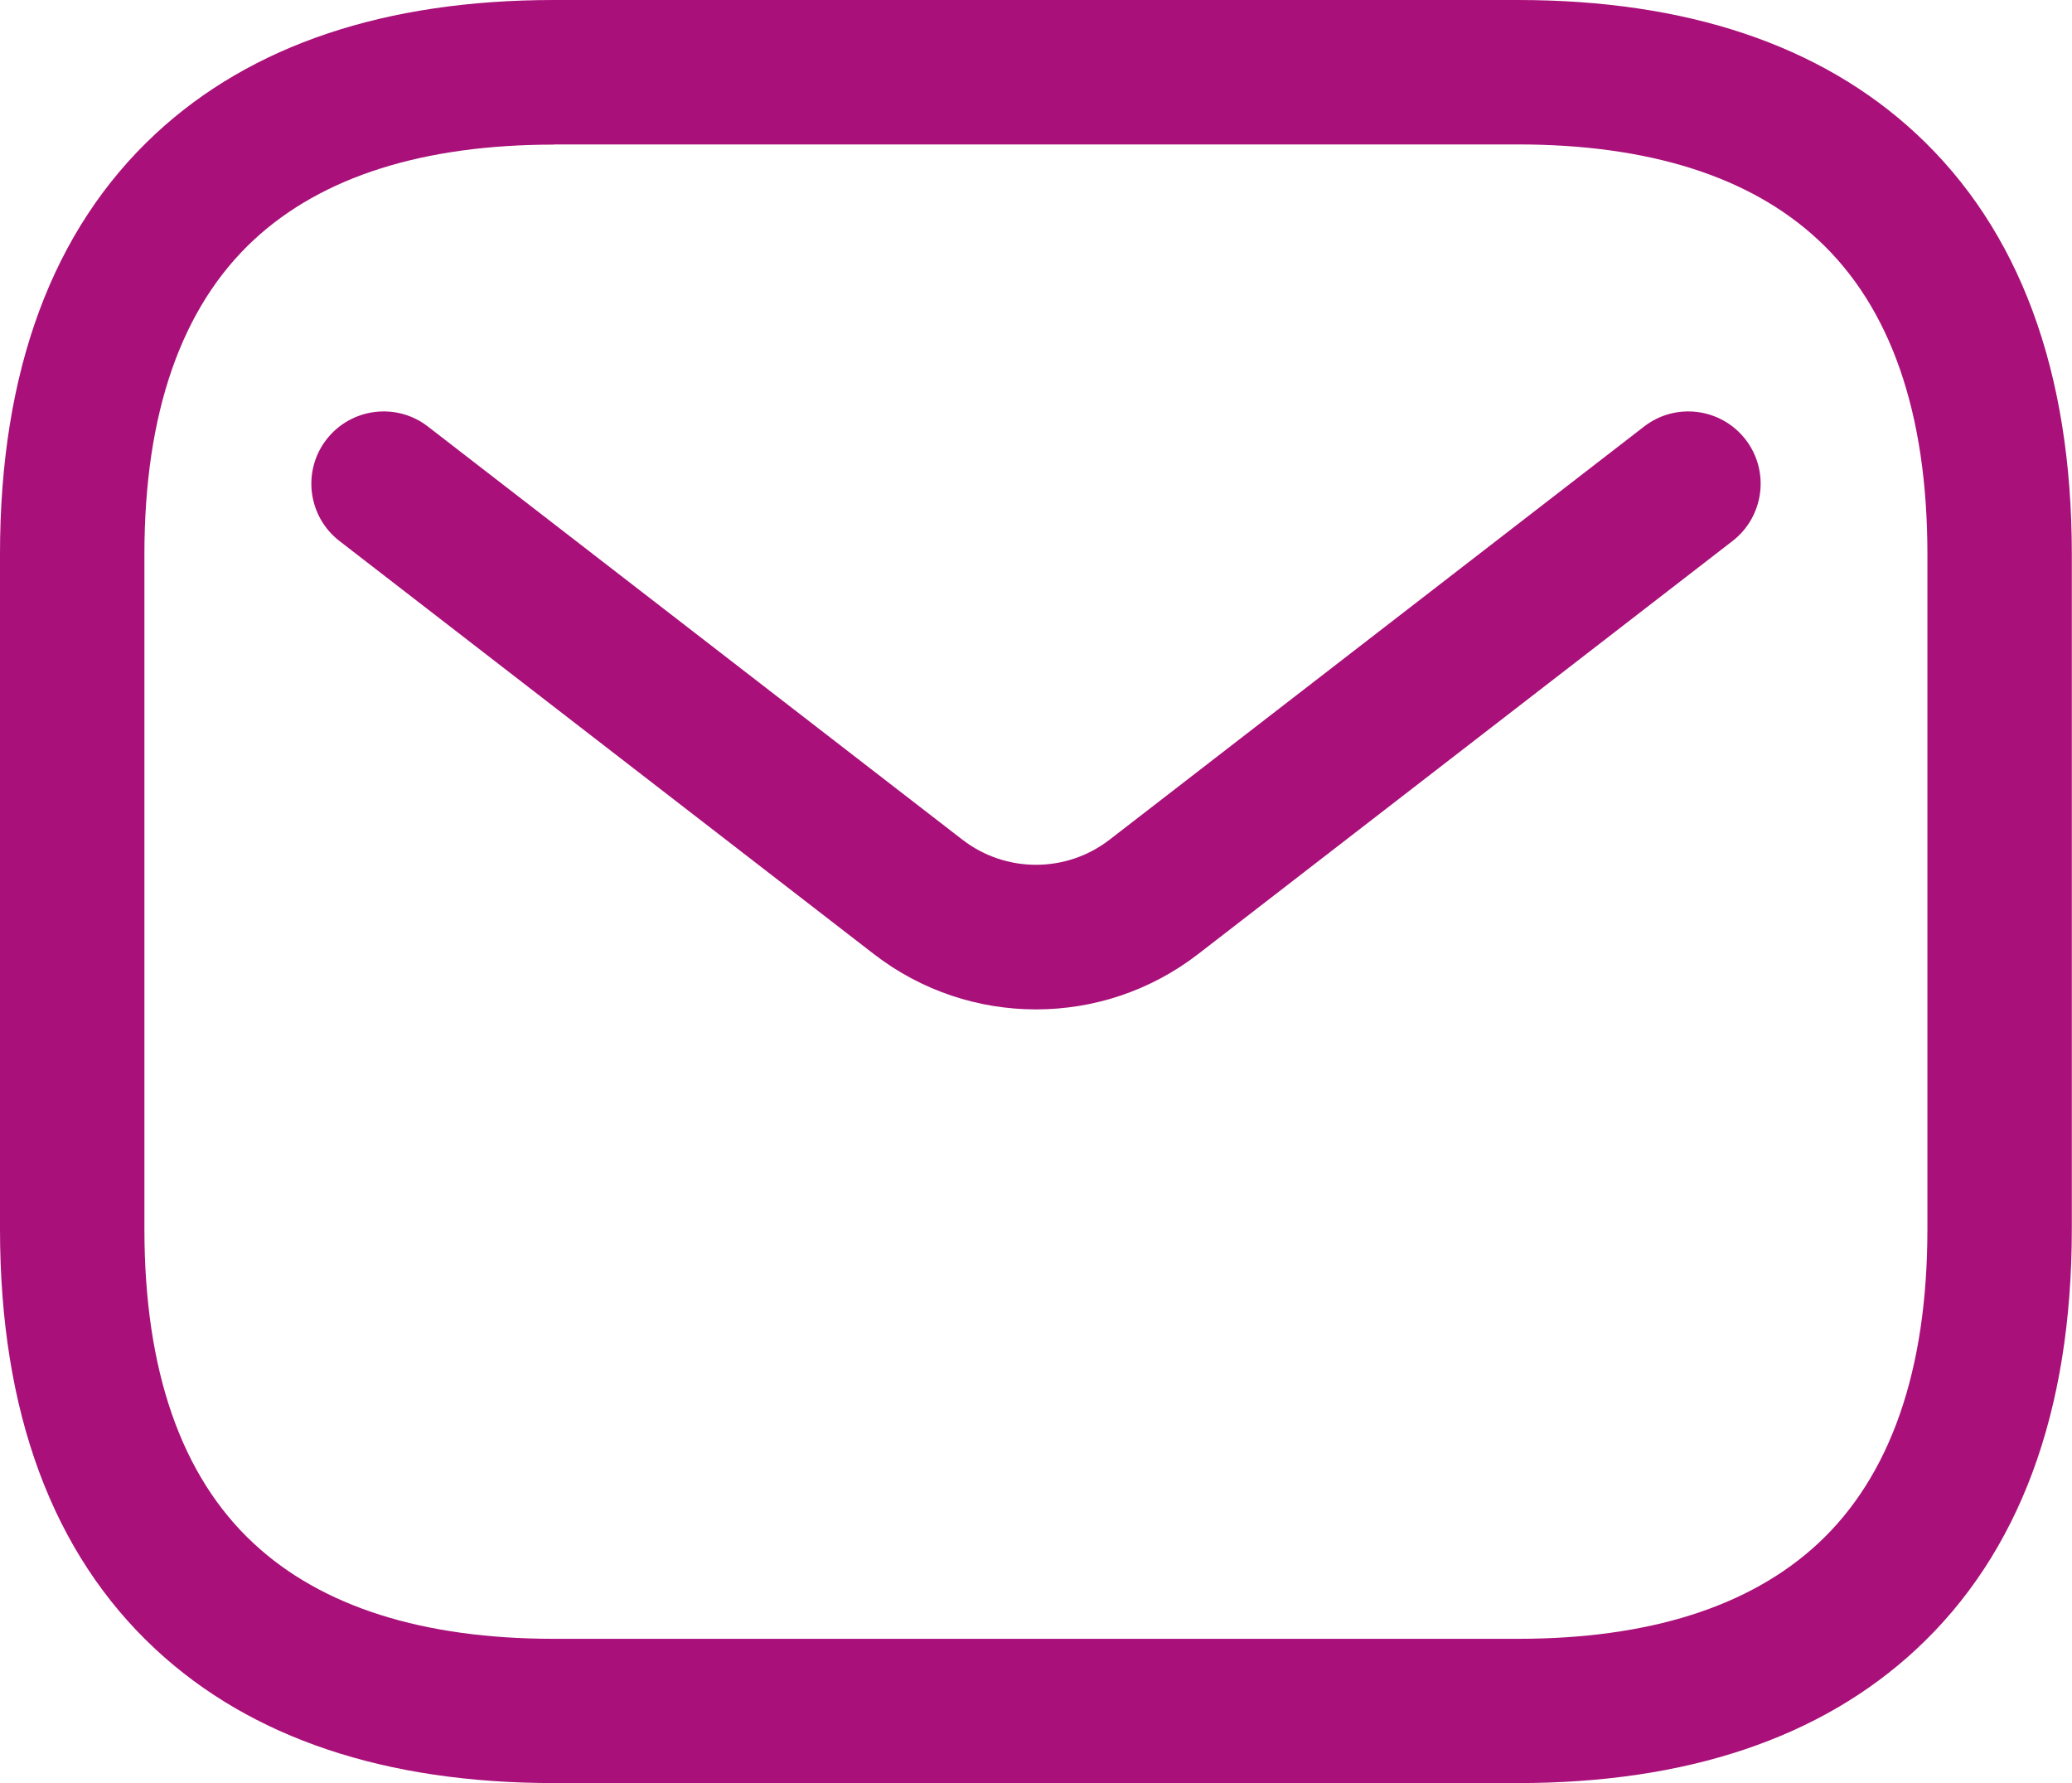 <?xml version="1.0" encoding="UTF-8"?>
<svg id="Layer_2" data-name="Layer 2" xmlns="http://www.w3.org/2000/svg" viewBox="0 0 116.22 100">
  <defs>
    <style>
      .cls-1 {
        fill: #a91079;
        stroke-width: 0px;
      }
    </style>
  </defs>
  <g id="Layer_1-2" data-name="Layer 1">
    <g id="style_linear" data-name="style=linear">
      <g id="email">
        <g id="vector">
          <path class="cls-1" d="M85.13,100H31.08c-9.47,0-16.99-2.52-22.35-7.5-5.79-5.38-8.73-13.31-8.73-23.58V31.08C0,20.81,2.94,12.88,8.73,7.5,14.09,2.52,21.61,0,31.08,0h54.05c9.47,0,16.99,2.52,22.35,7.5,5.79,5.38,8.73,13.31,8.73,23.58v37.84c0,10.27-2.94,18.2-8.73,23.58-5.36,4.98-12.88,7.5-22.35,7.5ZM31.08,8.11c-7.36,0-13.02,1.8-16.84,5.34-4.07,3.78-6.14,9.72-6.14,17.64v37.84c0,7.92,2.06,13.86,6.14,17.64,3.81,3.54,9.48,5.34,16.84,5.34h54.05c7.36,0,13.02-1.8,16.84-5.34,4.07-3.78,6.14-9.72,6.14-17.64V31.08c0-7.92-2.06-13.86-6.14-17.64-3.81-3.54-9.48-5.34-16.84-5.34H31.08Z"/>
        </g>
        <g id="vector_2" data-name="vector 2">
          <path class="cls-1" d="M58.11,56.61c-3.21,0-6.41-1.03-9.09-3.1l-29.98-23.17c-1.77-1.37-2.1-3.92-.73-5.69,1.37-1.77,3.92-2.1,5.69-.73l29.98,23.17c2.43,1.88,5.83,1.88,8.26,0l29.98-23.17c1.77-1.37,4.32-1.04,5.69.73,1.37,1.77,1.04,4.32-.73,5.69l-29.98,23.17c-2.68,2.07-5.88,3.1-9.09,3.1Z"/>
        </g>
      </g>
    </g>
  </g>
</svg>